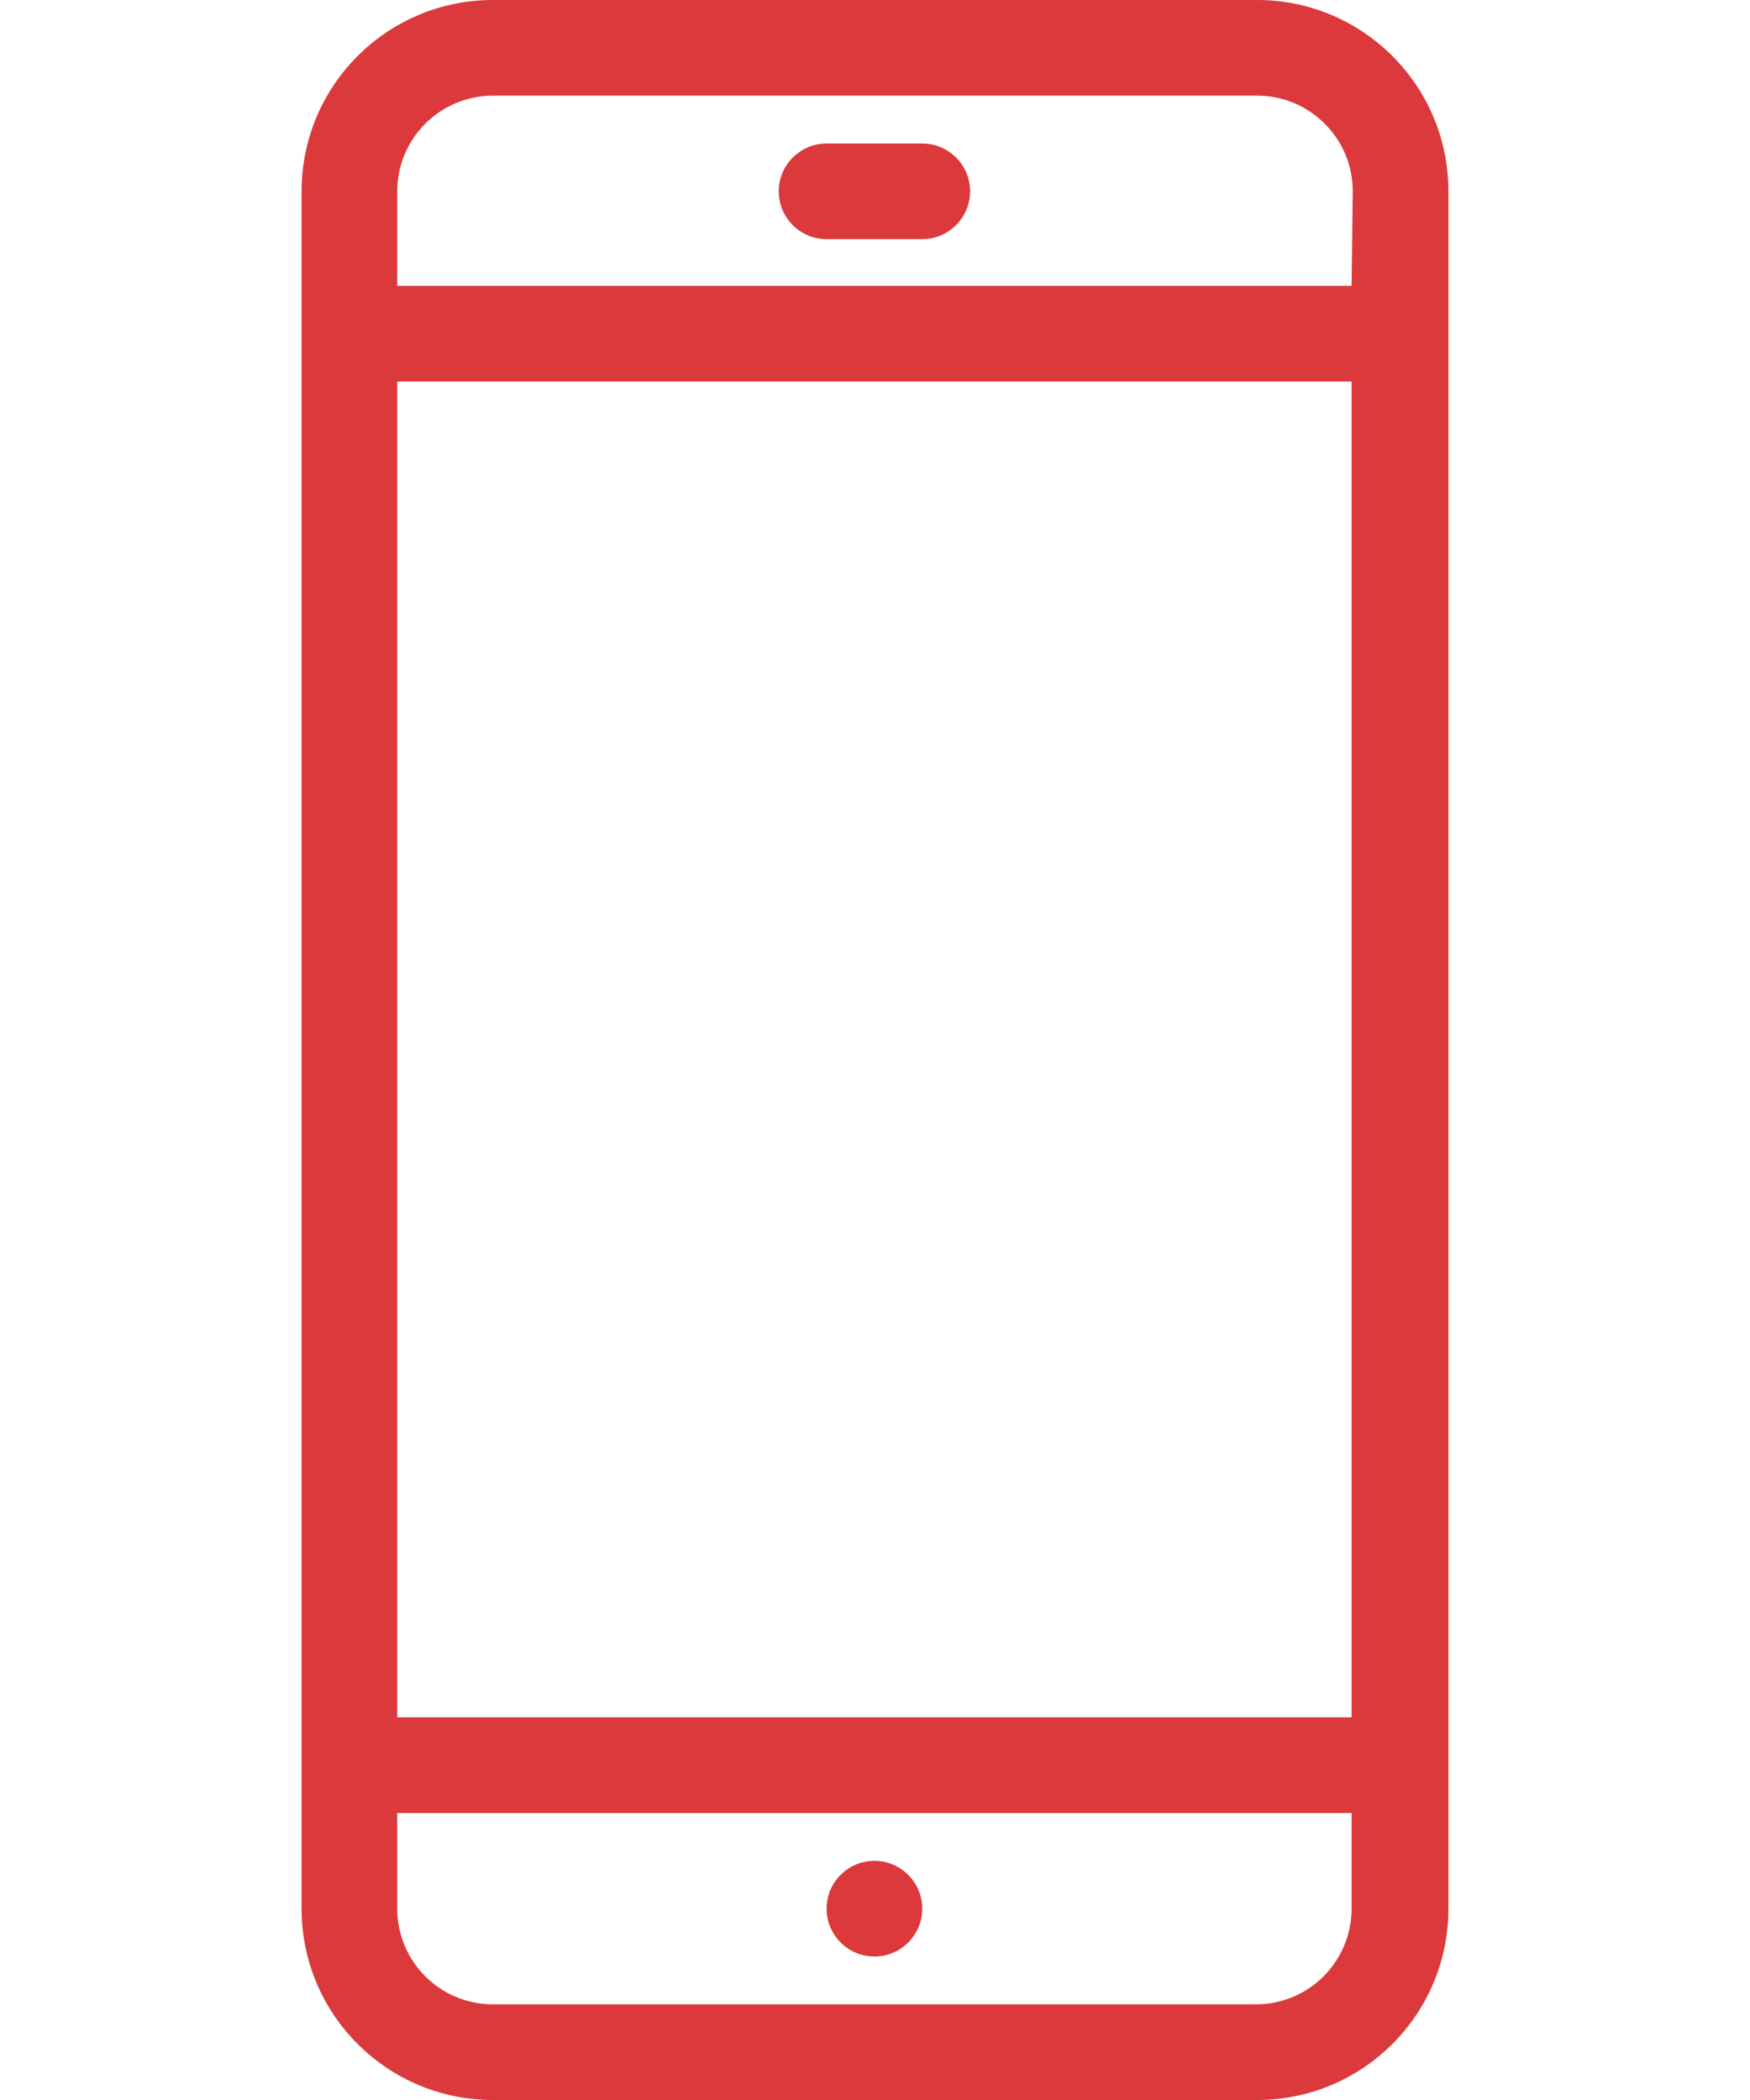 <?xml version="1.0" encoding="utf-8"?>
<!-- Generator: Adobe Illustrator 21.1.0, SVG Export Plug-In . SVG Version: 6.00 Build 0)  -->
<svg version="1.1" id="Слой_1" xmlns="http://www.w3.org/2000/svg" xmlns:xlink="http://www.w3.org/1999/xlink" x="0px" y="0px"
	 viewBox="0 0 15 18" style="enable-background:new 0 0 15 18;" xml:space="preserve">
<style type="text/css">
	.st0{fill:#DB393B;}
</style>
<g id="Mobile">
	<path class="st0" d="M7.495,16.77c0.226,0,0.41-0.184,0.41-0.41c0-0.226-0.184-0.41-0.41-0.41c-0.226,0-0.41,0.184-0.41,0.41l0,0
		C7.085,16.586,7.269,16.77,7.495,16.77z M7.905,1.23h-0.82c-0.226,0-0.41,0.184-0.41,0.41c0,0.226,0.184,0.41,0.41,0.41h0.82
		c0.226,0,0.41-0.184,0.41-0.41C8.315,1.414,8.131,1.23,7.905,1.23z M10.765,0h-6.54c-0.906,0-1.64,0.734-1.64,1.64l0,0v14.72
		c0,0.906,0.734,1.64,1.64,1.64h6.55c0.906,0,1.64-0.734,1.64-1.64V1.64c0-0.906-0.734-1.64-1.64-1.64C10.772,0,10.768,0,10.765,0z
		 M11.585,16.36c0,0.453-0.367,0.82-0.82,0.82h-6.54c-0.453,0-0.82-0.367-0.82-0.82v-0.82h8.18V16.36z M11.585,14.72h-8.18V3.27
		h8.18V14.72z M11.585,2.45h-8.18V1.64c0-0.453,0.367-0.82,0.82-0.82h6.55c0.453,0,0.82,0.367,0.82,0.82L11.585,2.45z"/>
</g>
</svg>
